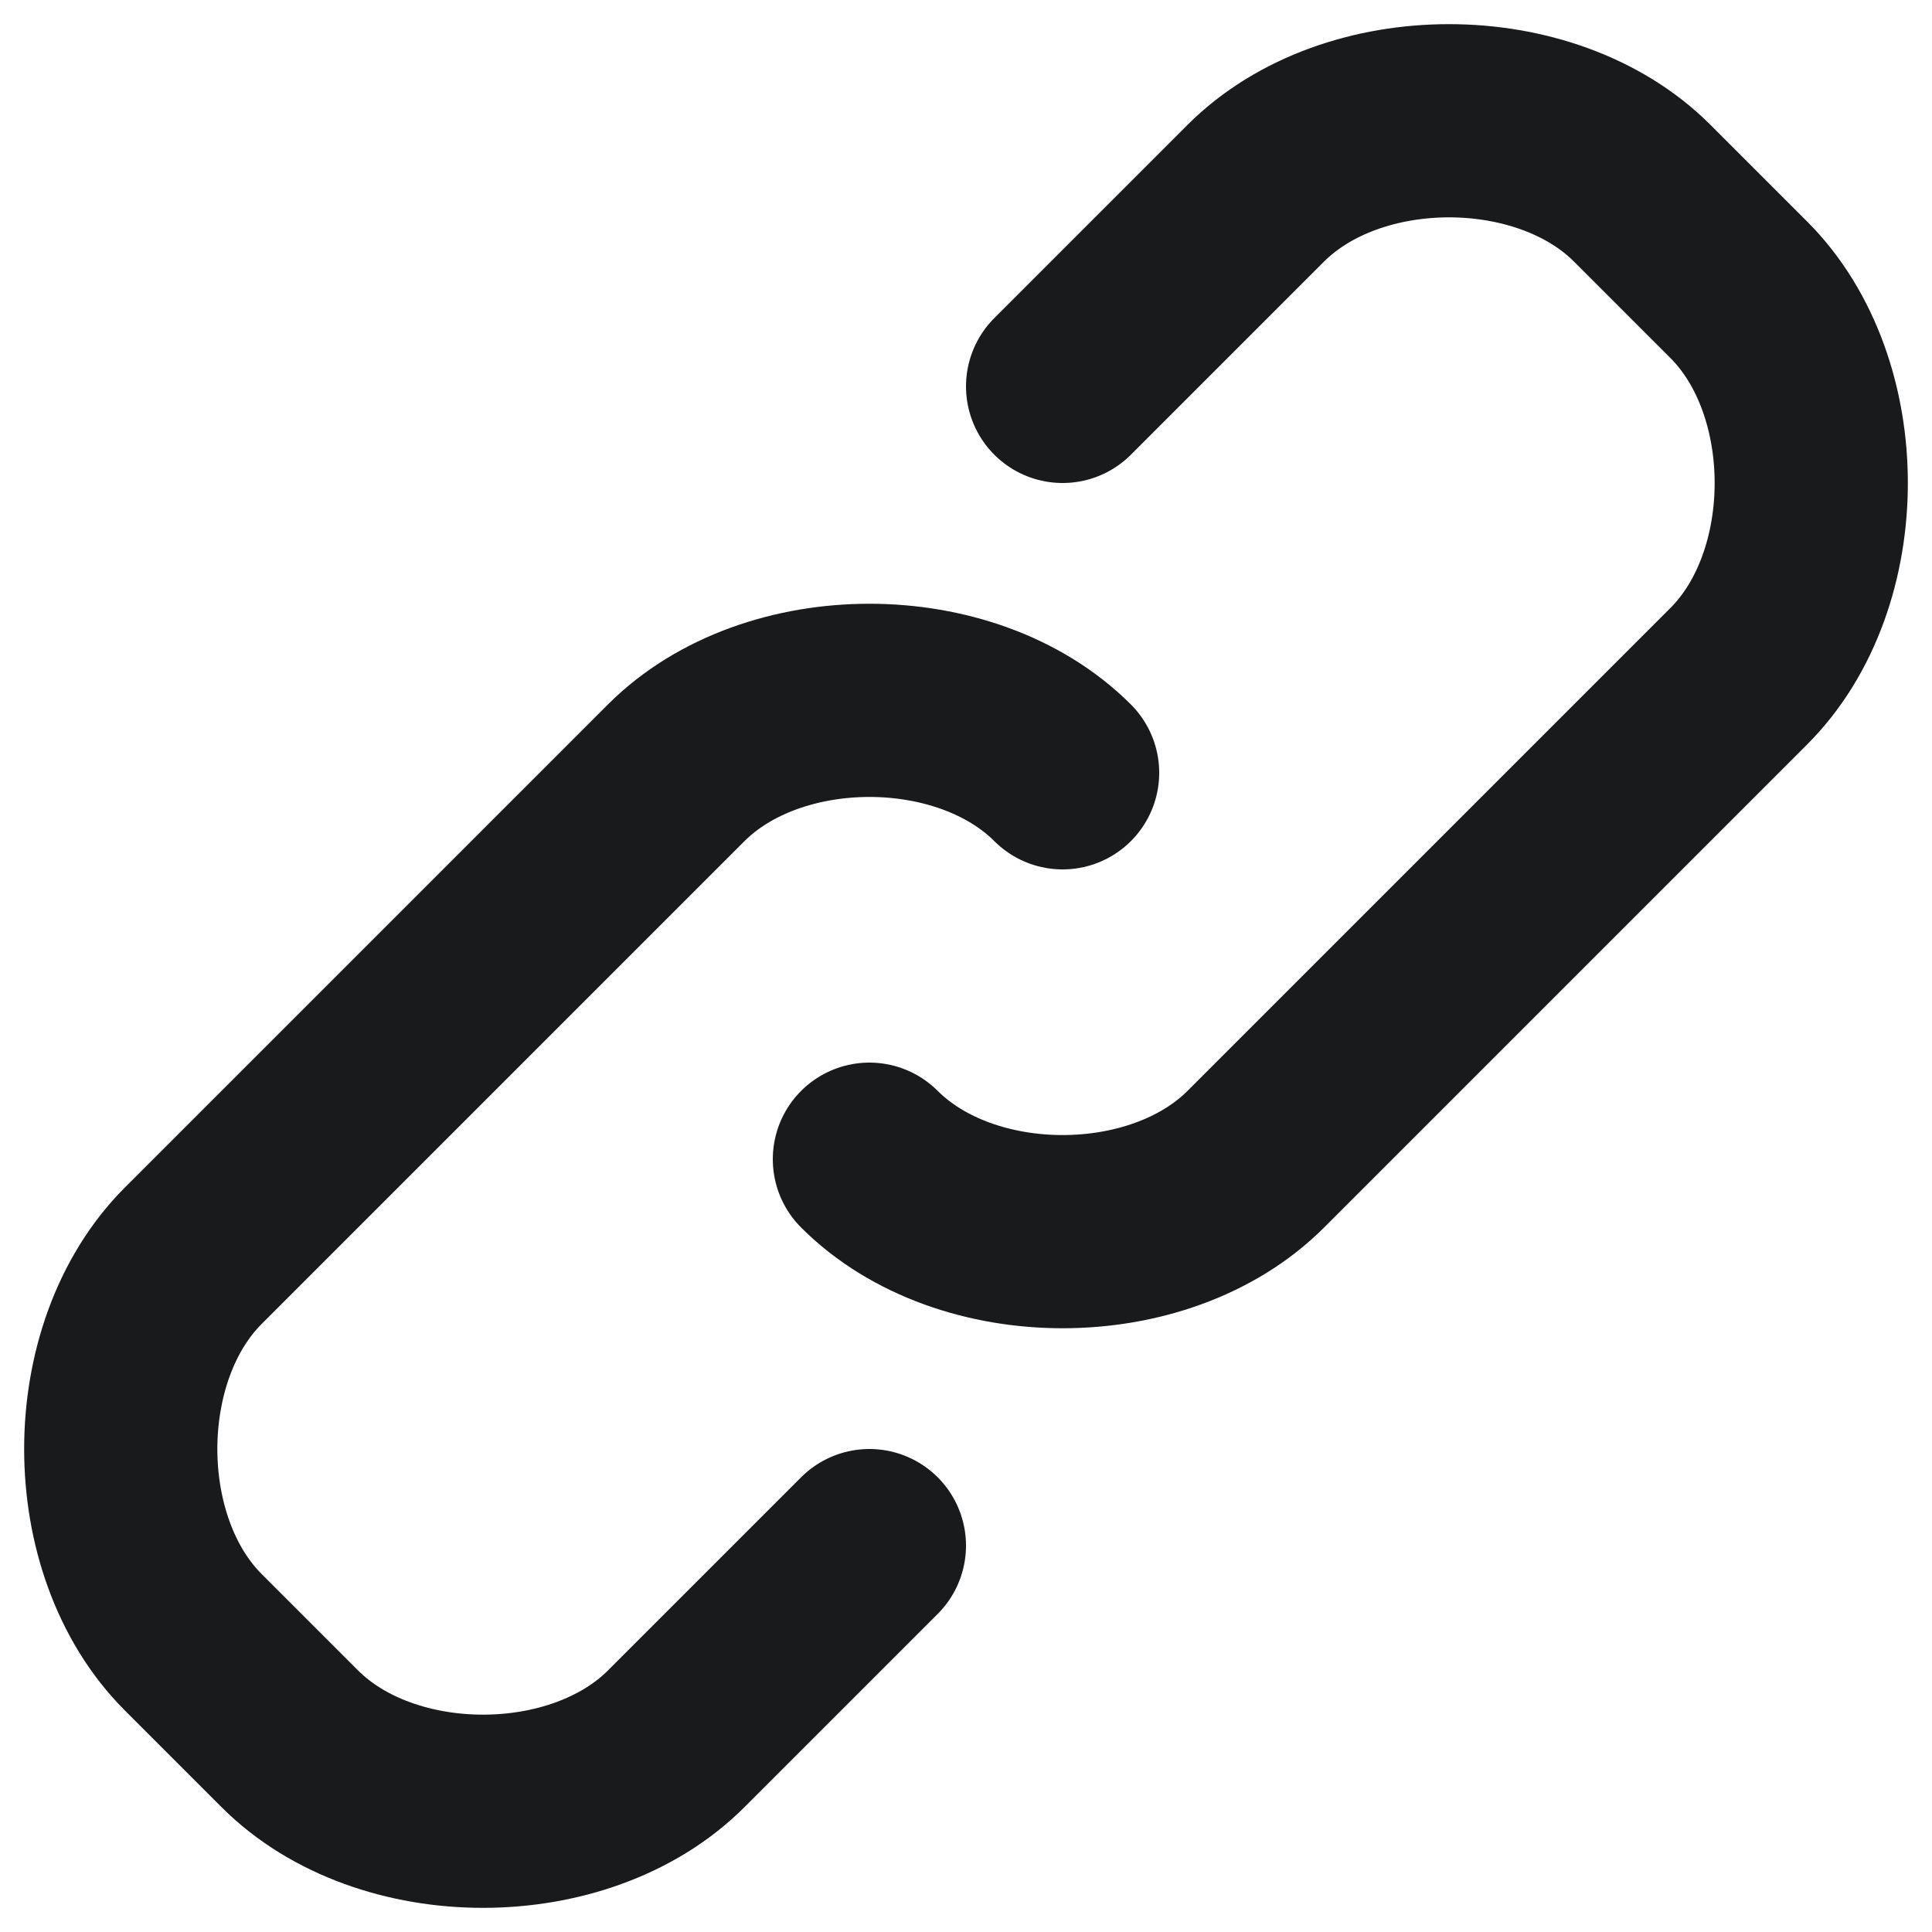 <svg width="20" height="20" viewBox="0 0 20 20" fill="none" xmlns="http://www.w3.org/2000/svg">
<path d="M11 4L13 2C14 1 16 1 17 2L18 3C19 4 19 6 18 7L13 12C12 13 10 13 9 12M9 16L7 18C6 19 4 19 3 18L2 17C1 16 1 14 2 13L7 8C8 7 10 7 11 8" stroke="#191A1C" stroke-width="2" stroke-linecap="round" stroke-linejoin="round"/>
</svg>

